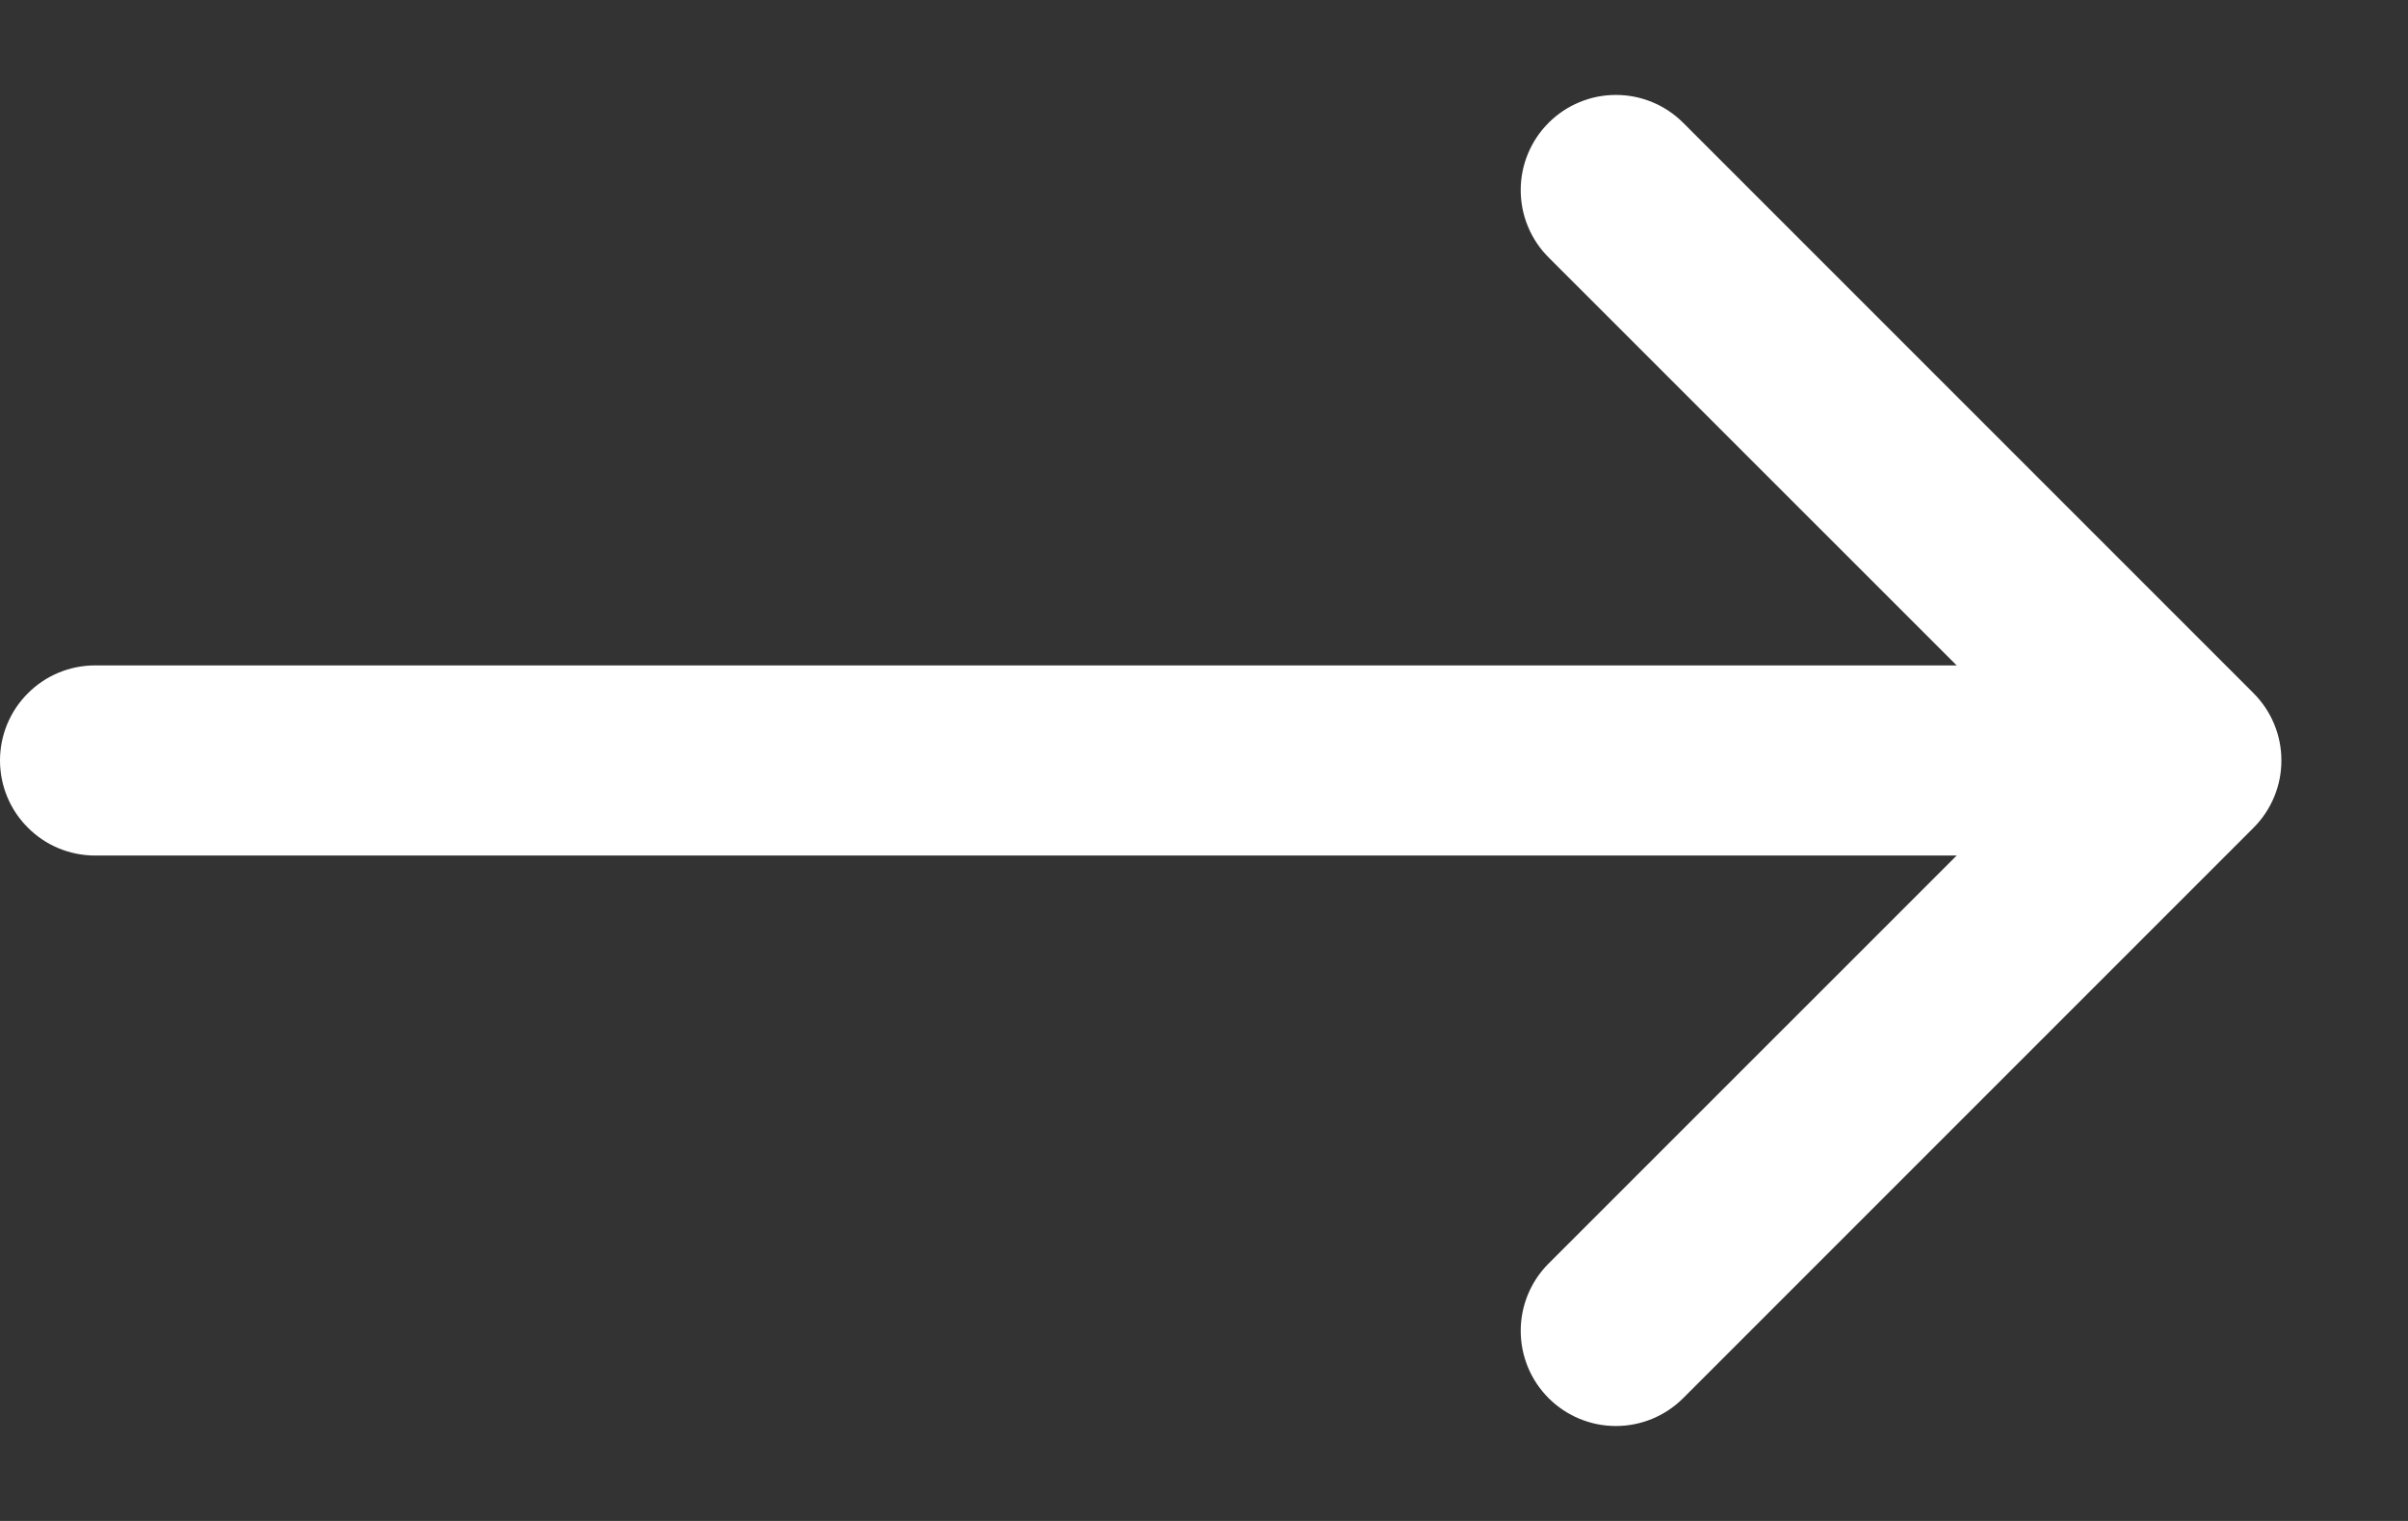 <svg width="19" height="12" viewBox="0 0 19 12" fill="none" xmlns="http://www.w3.org/2000/svg">
<rect x="0" y="0" width="19" height="12" fill="#333333" stroke="none"/>
<path fill-rule="evenodd" clip-rule="evenodd" d="M12.219 0.969C12.289 0.899 12.371 0.844 12.463 0.806C12.554 0.768 12.651 0.749 12.75 0.749C12.849 0.749 12.946 0.768 13.037 0.806C13.129 0.844 13.211 0.899 13.281 0.969L17.781 5.469C17.851 5.539 17.906 5.621 17.944 5.713C17.982 5.804 18.001 5.901 18.001 6C18.001 6.099 17.982 6.196 17.944 6.287C17.906 6.379 17.851 6.461 17.781 6.531L13.281 11.031C13.14 11.172 12.949 11.251 12.75 11.251C12.551 11.251 12.36 11.172 12.219 11.031C12.078 10.89 11.999 10.699 11.999 10.5C11.999 10.301 12.078 10.11 12.219 9.969L16.189 6L12.219 2.031C12.149 1.961 12.094 1.879 12.056 1.787C12.018 1.696 11.999 1.599 11.999 1.5C11.999 1.401 12.018 1.304 12.056 1.213C12.094 1.121 12.149 1.039 12.219 0.969Z" fill="white"/>
<path fill-rule="evenodd" clip-rule="evenodd" d="M0 6C0 5.801 0.079 5.61 0.22 5.47C0.36 5.329 0.551 5.25 0.75 5.25H16.5C16.699 5.25 16.89 5.329 17.03 5.47C17.171 5.61 17.25 5.801 17.25 6C17.25 6.199 17.171 6.39 17.03 6.53C16.89 6.671 16.699 6.75 16.5 6.75H0.75C0.551 6.75 0.36 6.671 0.22 6.53C0.079 6.39 0 6.199 0 6Z" fill="white"/>
</svg>
